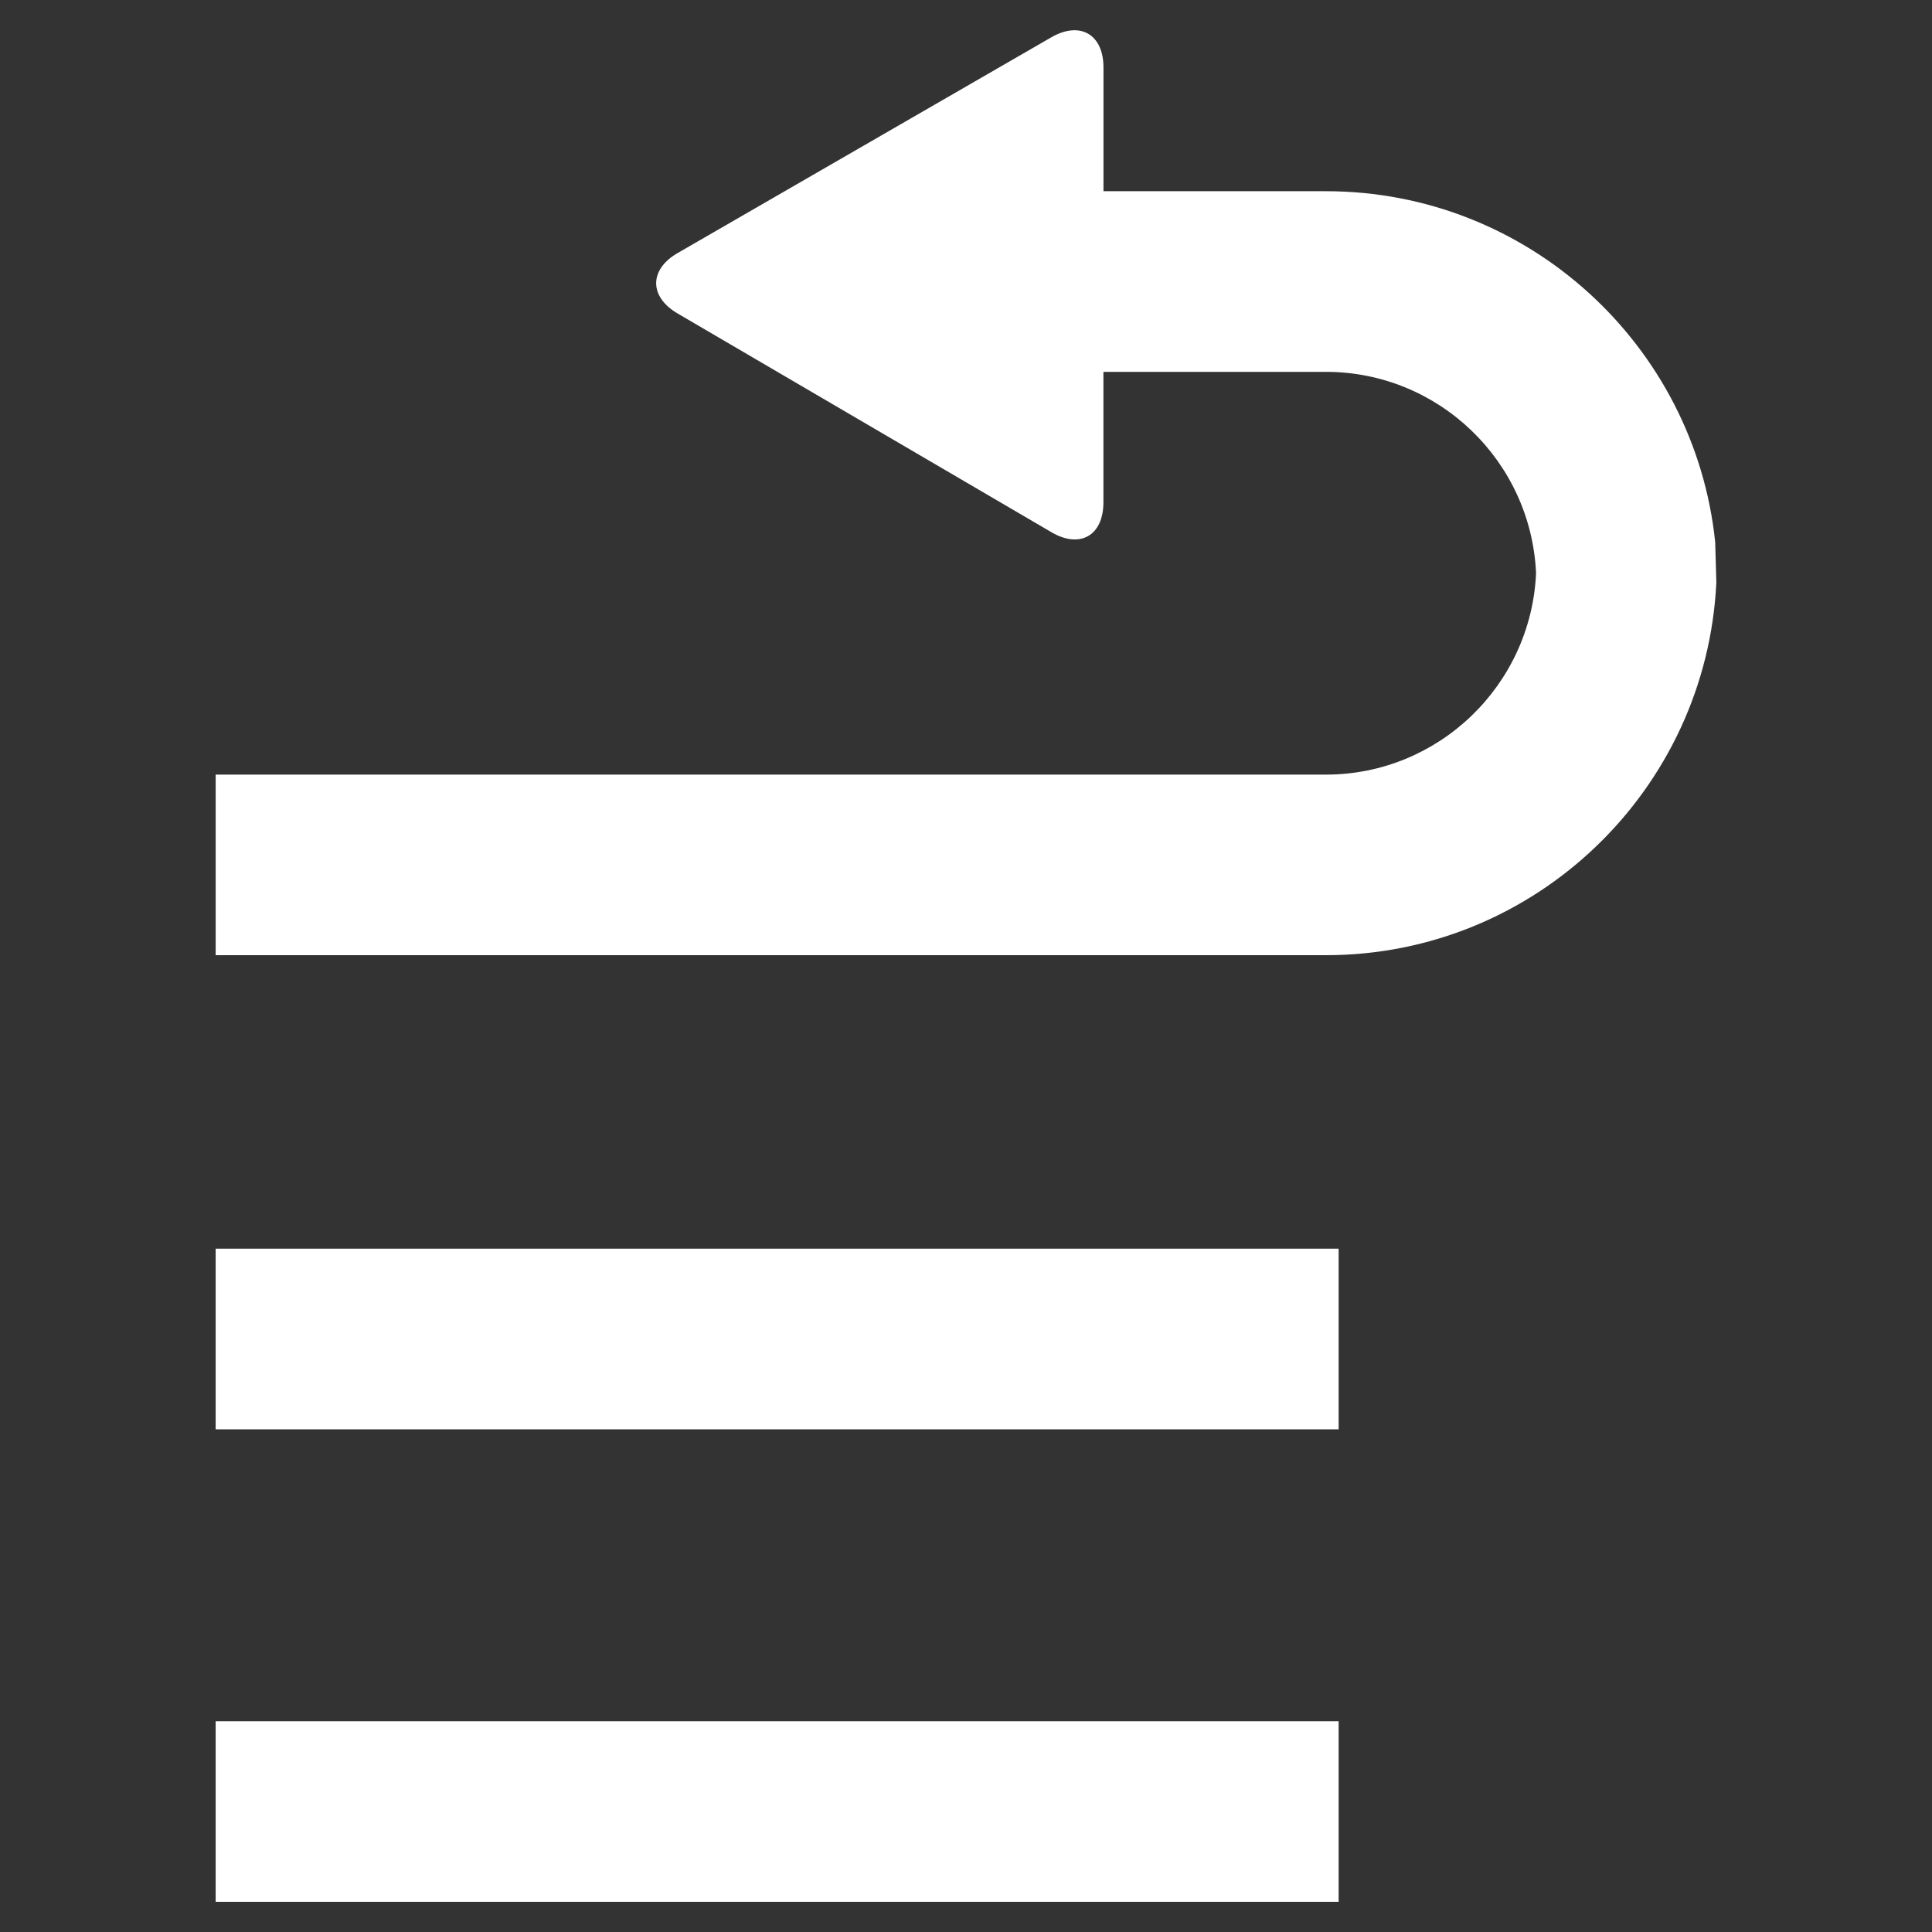 <?xml version="1.0" encoding="iso-8859-1"?>
<!-- Generator: Adobe Illustrator 14.0.0, SVG Export Plug-In . SVG Version: 6.00 Build 43363)  -->
<!DOCTYPE svg PUBLIC "-//W3C//DTD SVG 1.1//EN" "http://www.w3.org/Graphics/SVG/1.1/DTD/svg11.dtd">
<svg version="1.1" id="icon-m-toolbar-newest-on-top-layer"
	 xmlns="http://www.w3.org/2000/svg" xmlns:xlink="http://www.w3.org/1999/xlink" x="0px" y="0px" width="32px" height="32px"
	 viewBox="0 0 32 32" style="enable-background:new 0 0 32 32;" xml:space="preserve">
<rect x="0" y="0" width="32" height="32" fill="#333333" stroke="none"/>
<g id="icon-m-toolbar-newest-on-top_1_">
	<rect style="fill:none;" width="32" height="32"/>
	<rect x="3.572" y="28.509" style="fill:#FFFFFF;" width="18.6" height="2.991"/>
	<rect x="3.572" y="20.682" style="fill:#FFFFFF;" width="18.6" height="2.992"/>
	<path style="fill:#FFFFFF;" d="M28.409,8.979c-0.338-3.262-3.101-5.812-6.448-5.812h-3.684v-2.05c0-0.549-0.389-0.773-0.864-0.499
		l-6.187,3.572c-0.476,0.273-0.477,0.725-0.003,1.002l6.192,3.623c0.473,0.278,0.861,0.056,0.861-0.494V6.159h3.684
		c1.871,0,3.4,1.481,3.482,3.335c-0.082,1.852-1.611,3.336-3.482,3.336H3.572v2.991h18.389c3.469,0,6.303-2.741,6.467-6.173
		L28.409,8.979z"/>
</g>
</svg>

